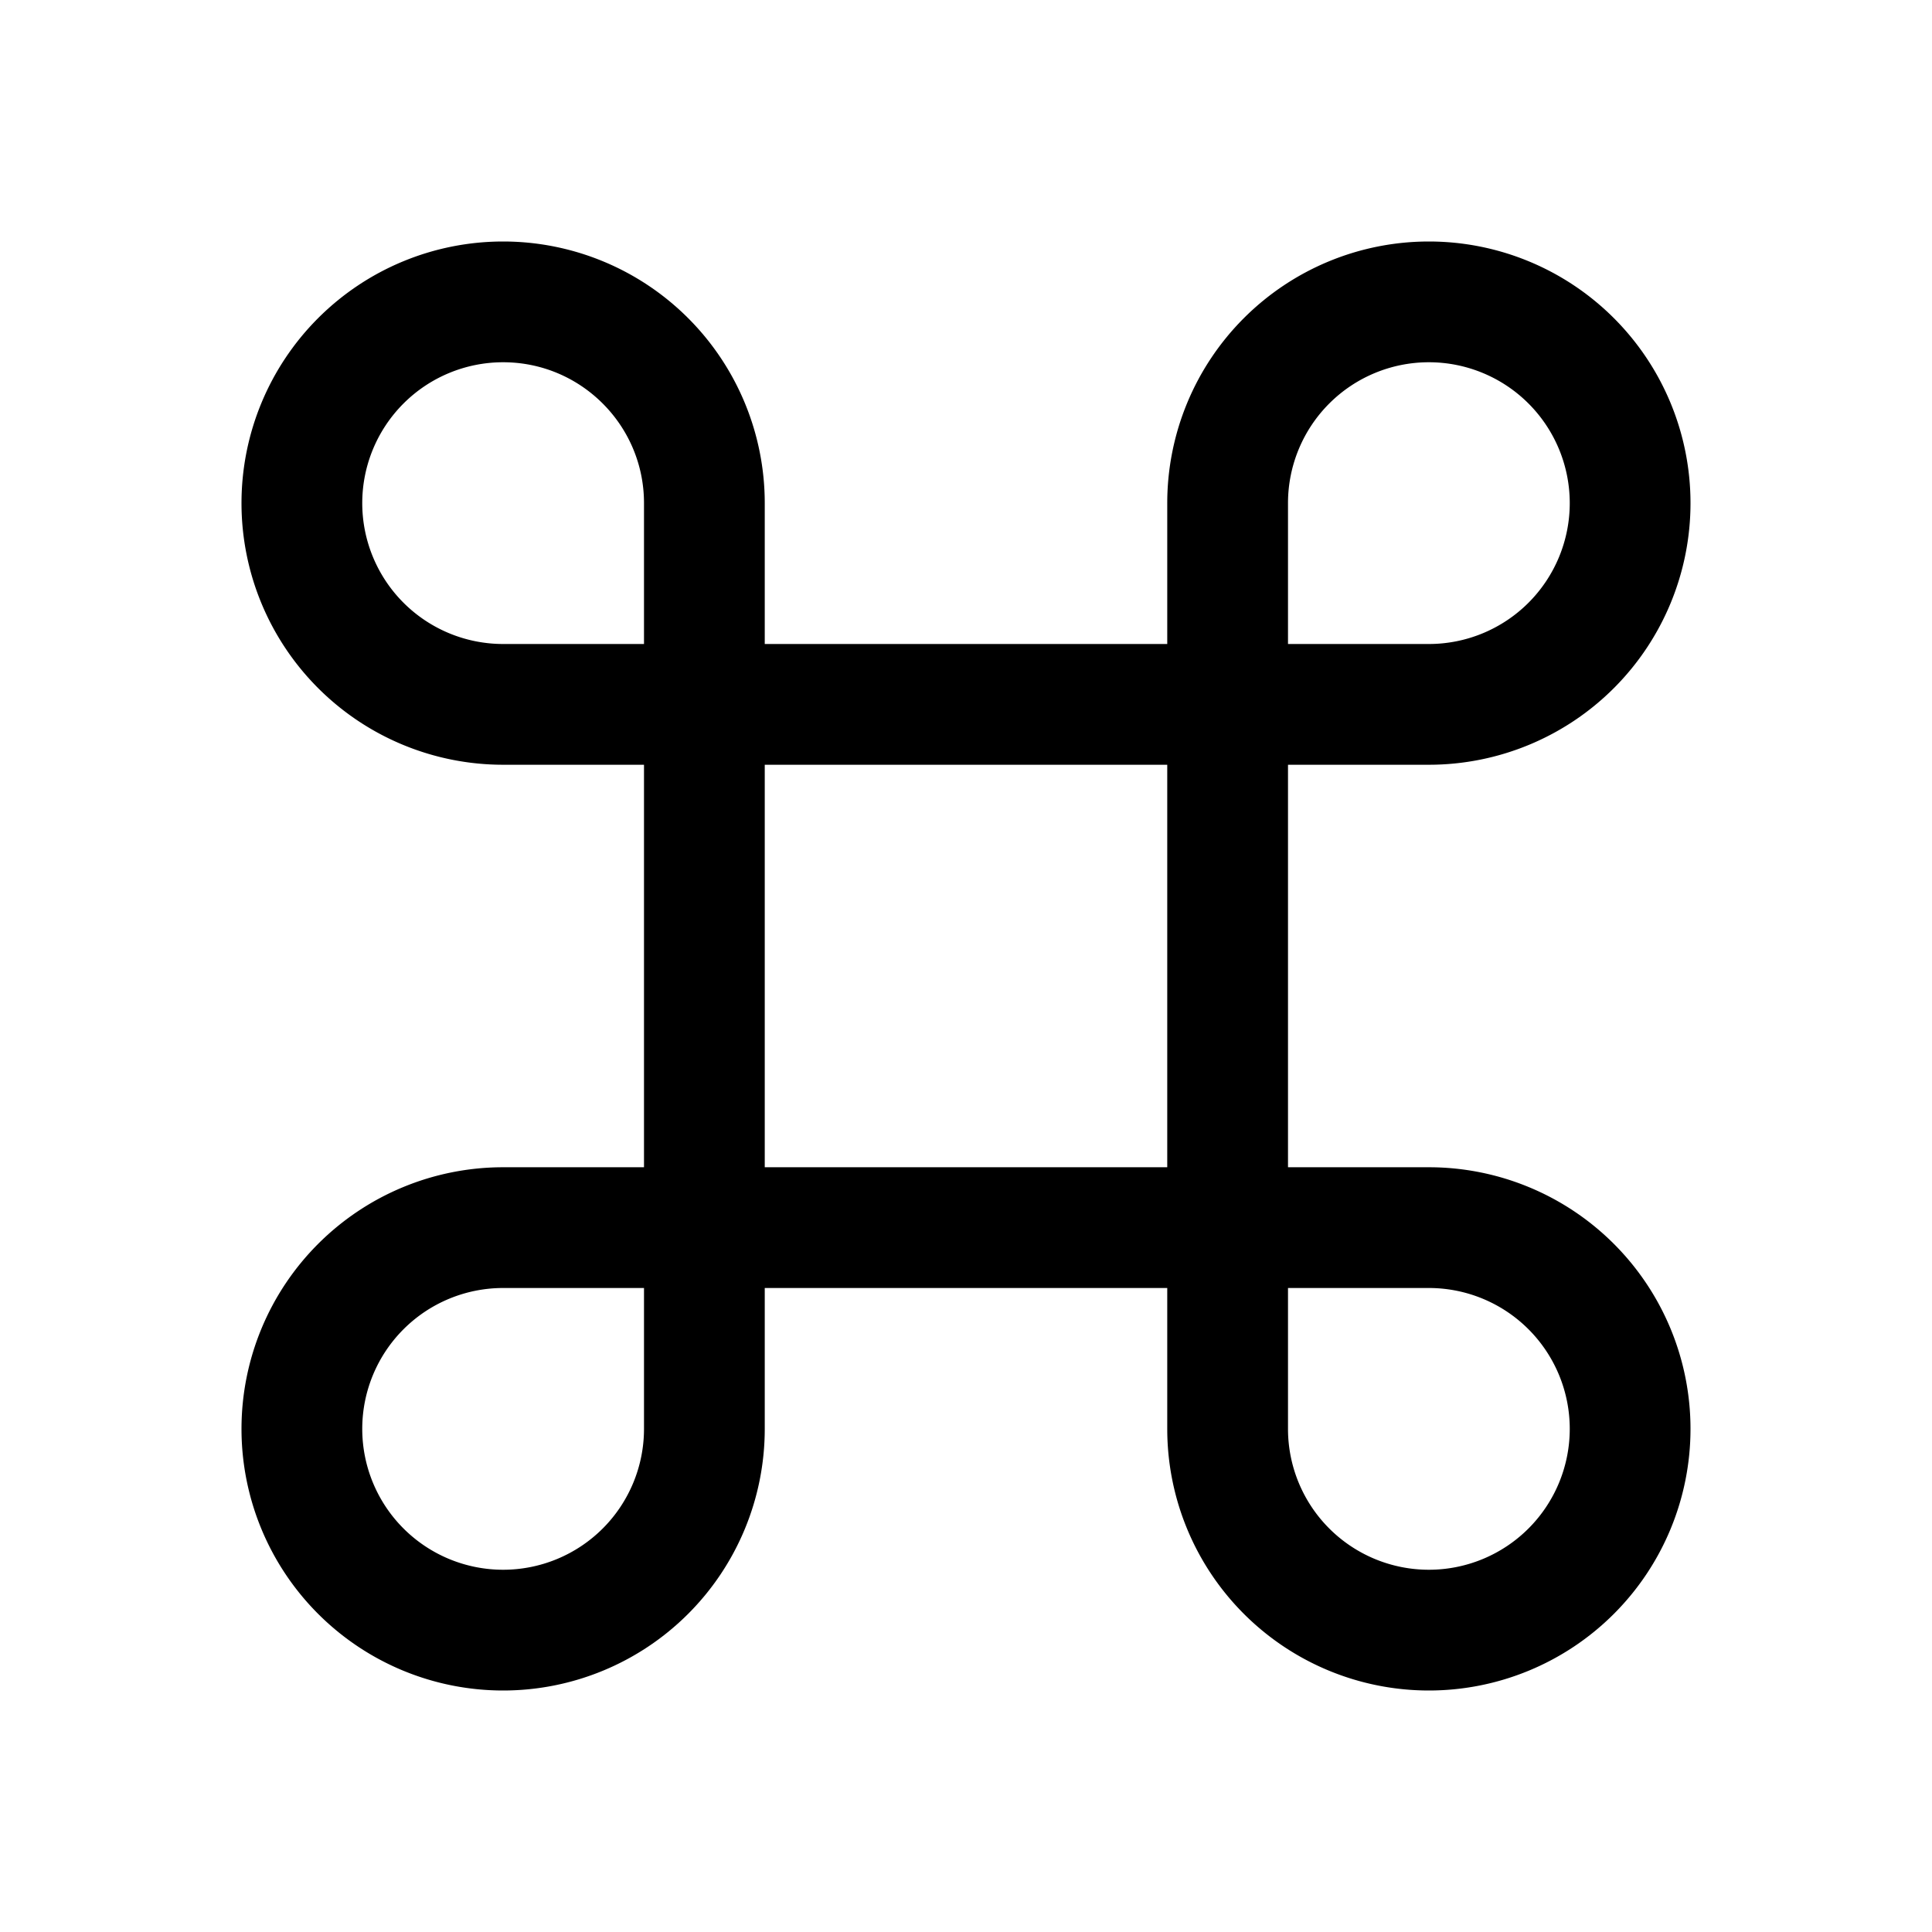 <svg xmlns="http://www.w3.org/2000/svg" xmlns:xlink="http://www.w3.org/1999/xlink" width="24" height="24" viewBox="0 0 24 24"><path fill="currentColor" d="M6.25 4.5C7.216 4.5 8 5.284 8 6.25V8H6.25a1.75 1.75 0 1 1 0-3.5M9.5 8V6.25A3.25 3.25 0 1 0 6.25 9.5H8v5H6.25a3.25 3.25 0 1 0 3.25 3.25V16h5v1.75a3.25 3.25 0 1 0 3.25-3.25H16v-5h1.75a3.25 3.25 0 1 0-3.25-3.25V8zm0 1.5h5v5h-5zM16 8V6.25A1.75 1.75 0 1 1 17.75 8zm0 8h1.75A1.75 1.75 0 1 1 16 17.75zm-8 0v1.75A1.75 1.75 0 1 1 6.25 16z"/></svg>